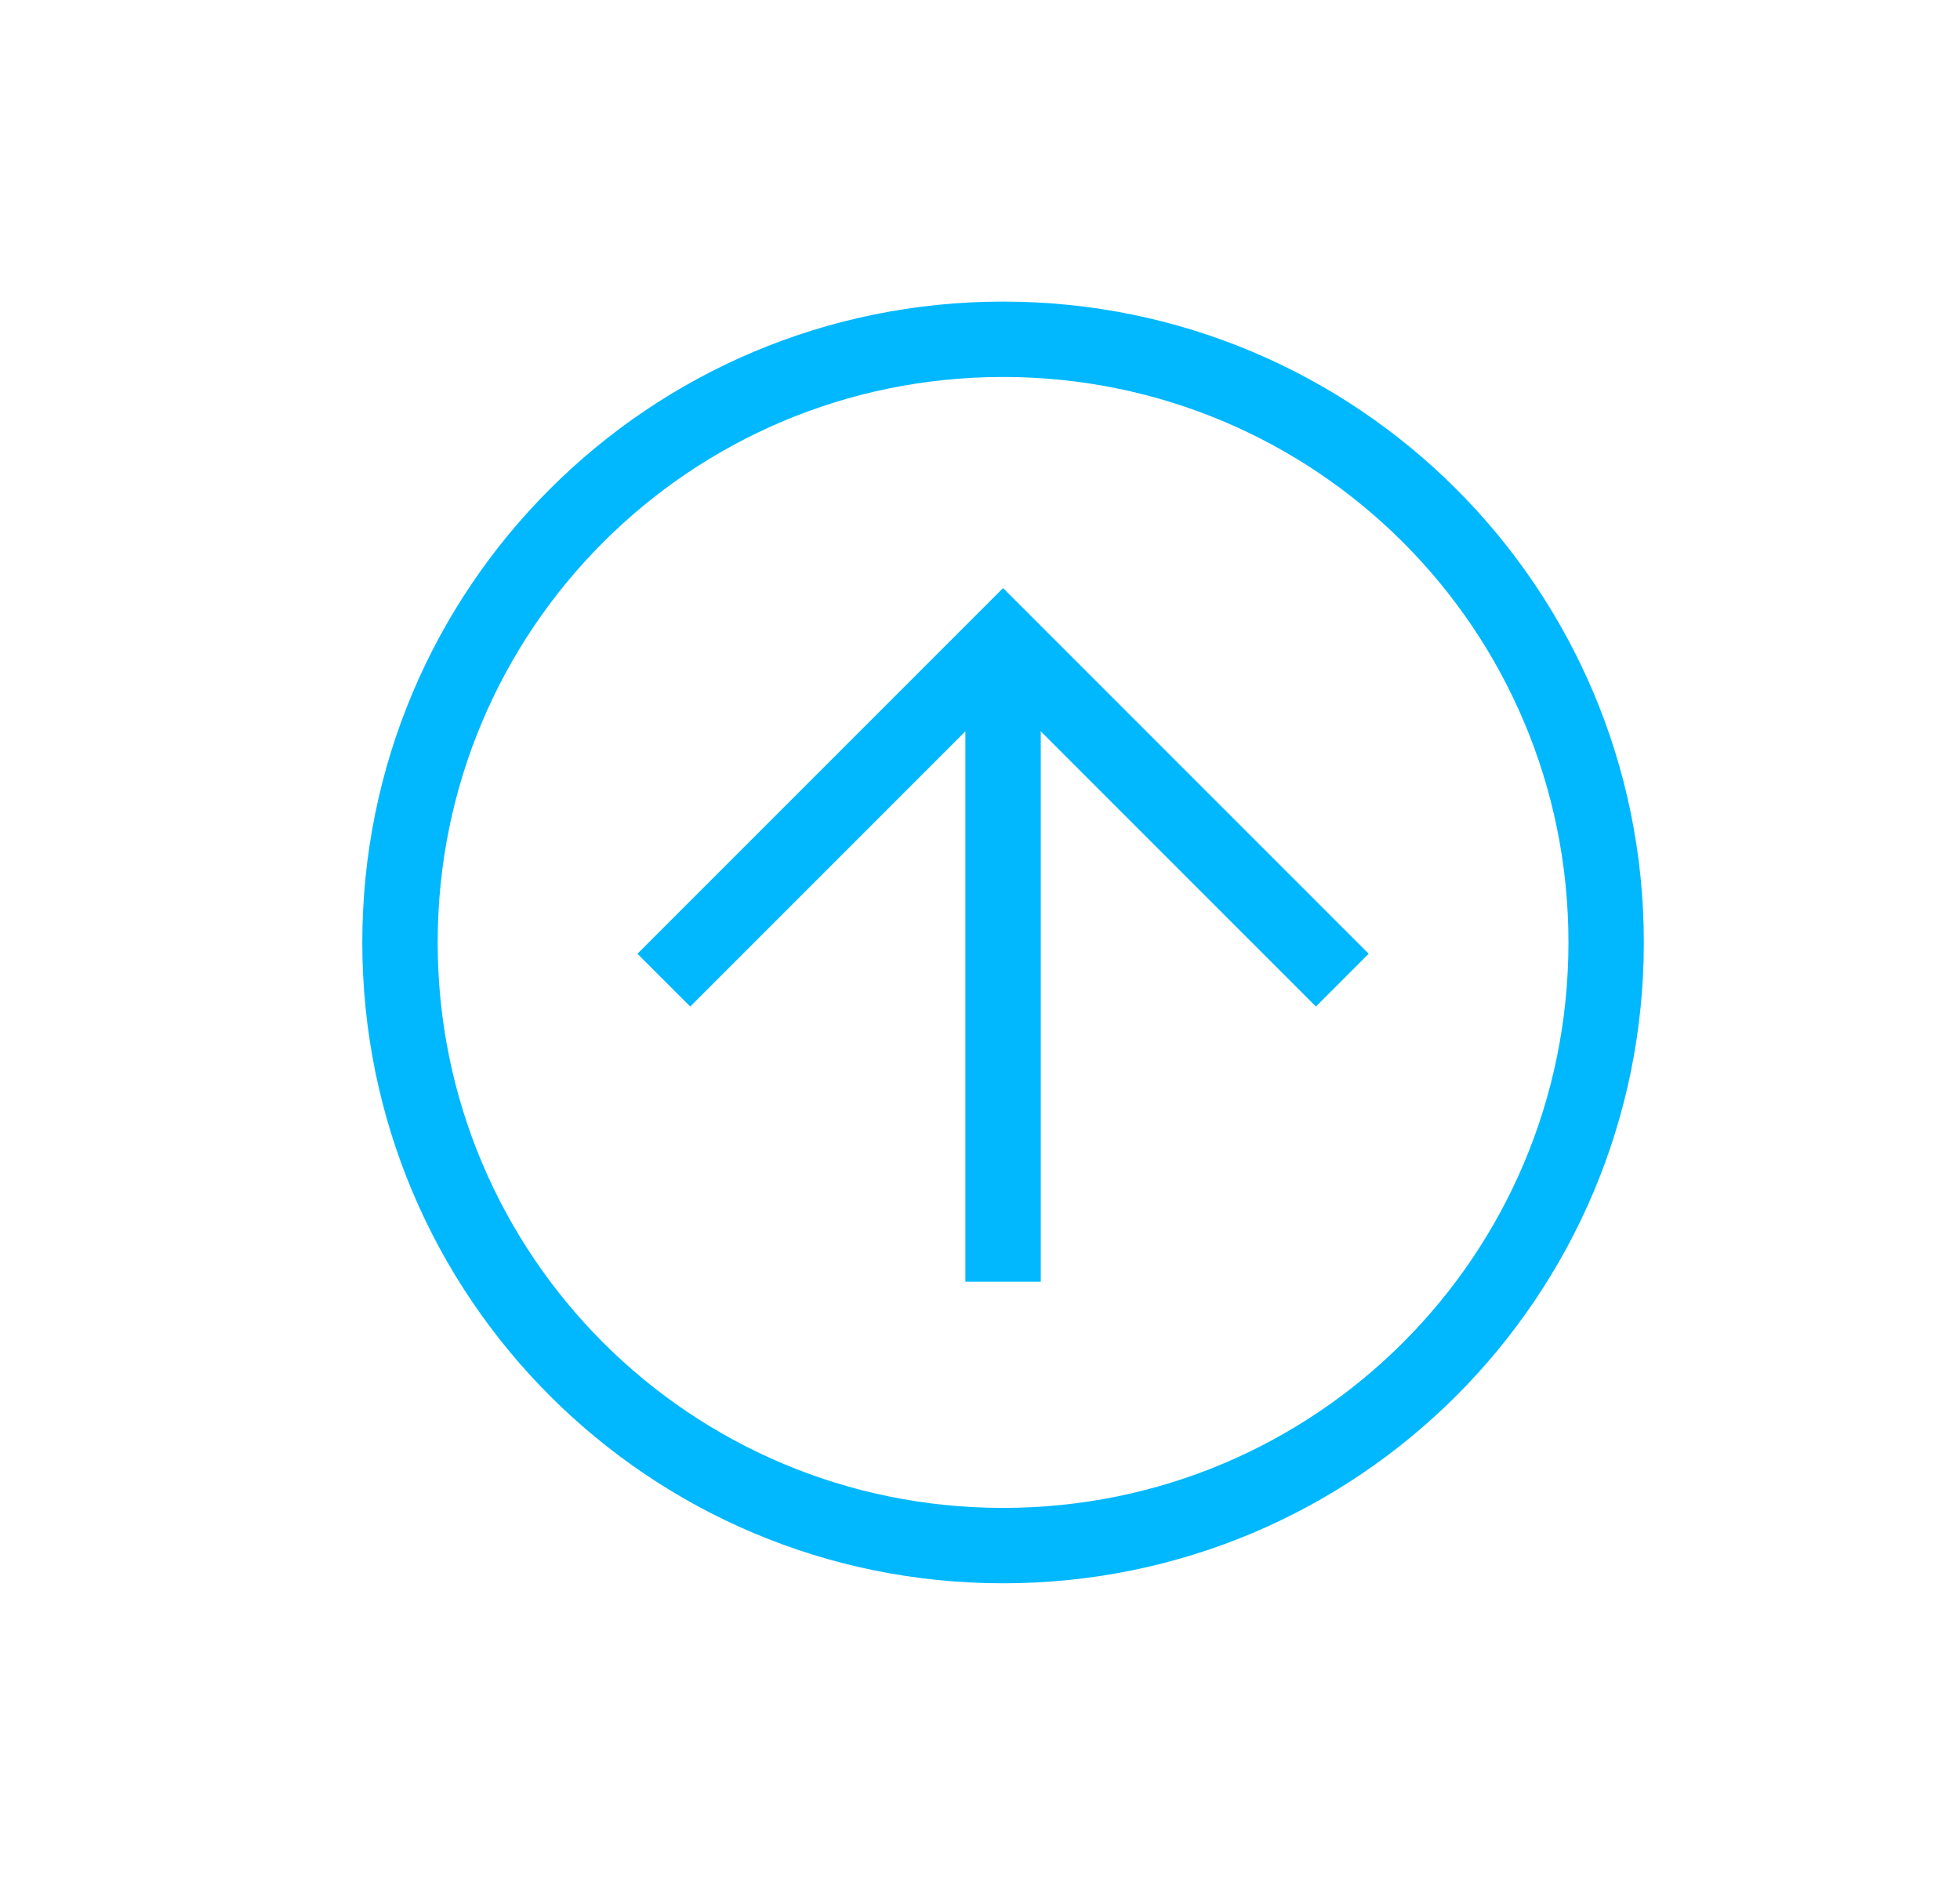 <svg width="26" height="25" viewBox="0 0 26 25" fill="none" xmlns="http://www.w3.org/2000/svg">
<path d="M13.306 21C8.606 21 4.806 17.2 4.806 12.5C4.806 7.8 8.606 4 13.306 4C18.006 4 21.806 7.8 21.806 12.5C21.806 17.2 18.006 21 13.306 21ZM13.306 5C9.156 5 5.806 8.35 5.806 12.5C5.806 16.65 9.156 20 13.306 20C17.456 20 20.806 16.65 20.806 12.5C20.806 8.35 17.456 5 13.306 5Z" fill="#01B8FF"/>
<path d="M17.456 13.35L13.306 9.2L9.156 13.35L8.456 12.65L13.306 7.8L18.156 12.65L17.456 13.35Z" fill="#01B8FF"/>
<path d="M12.806 8.5H13.806V17H12.806V8.5Z" fill="#01B8FF"/>
</svg>
